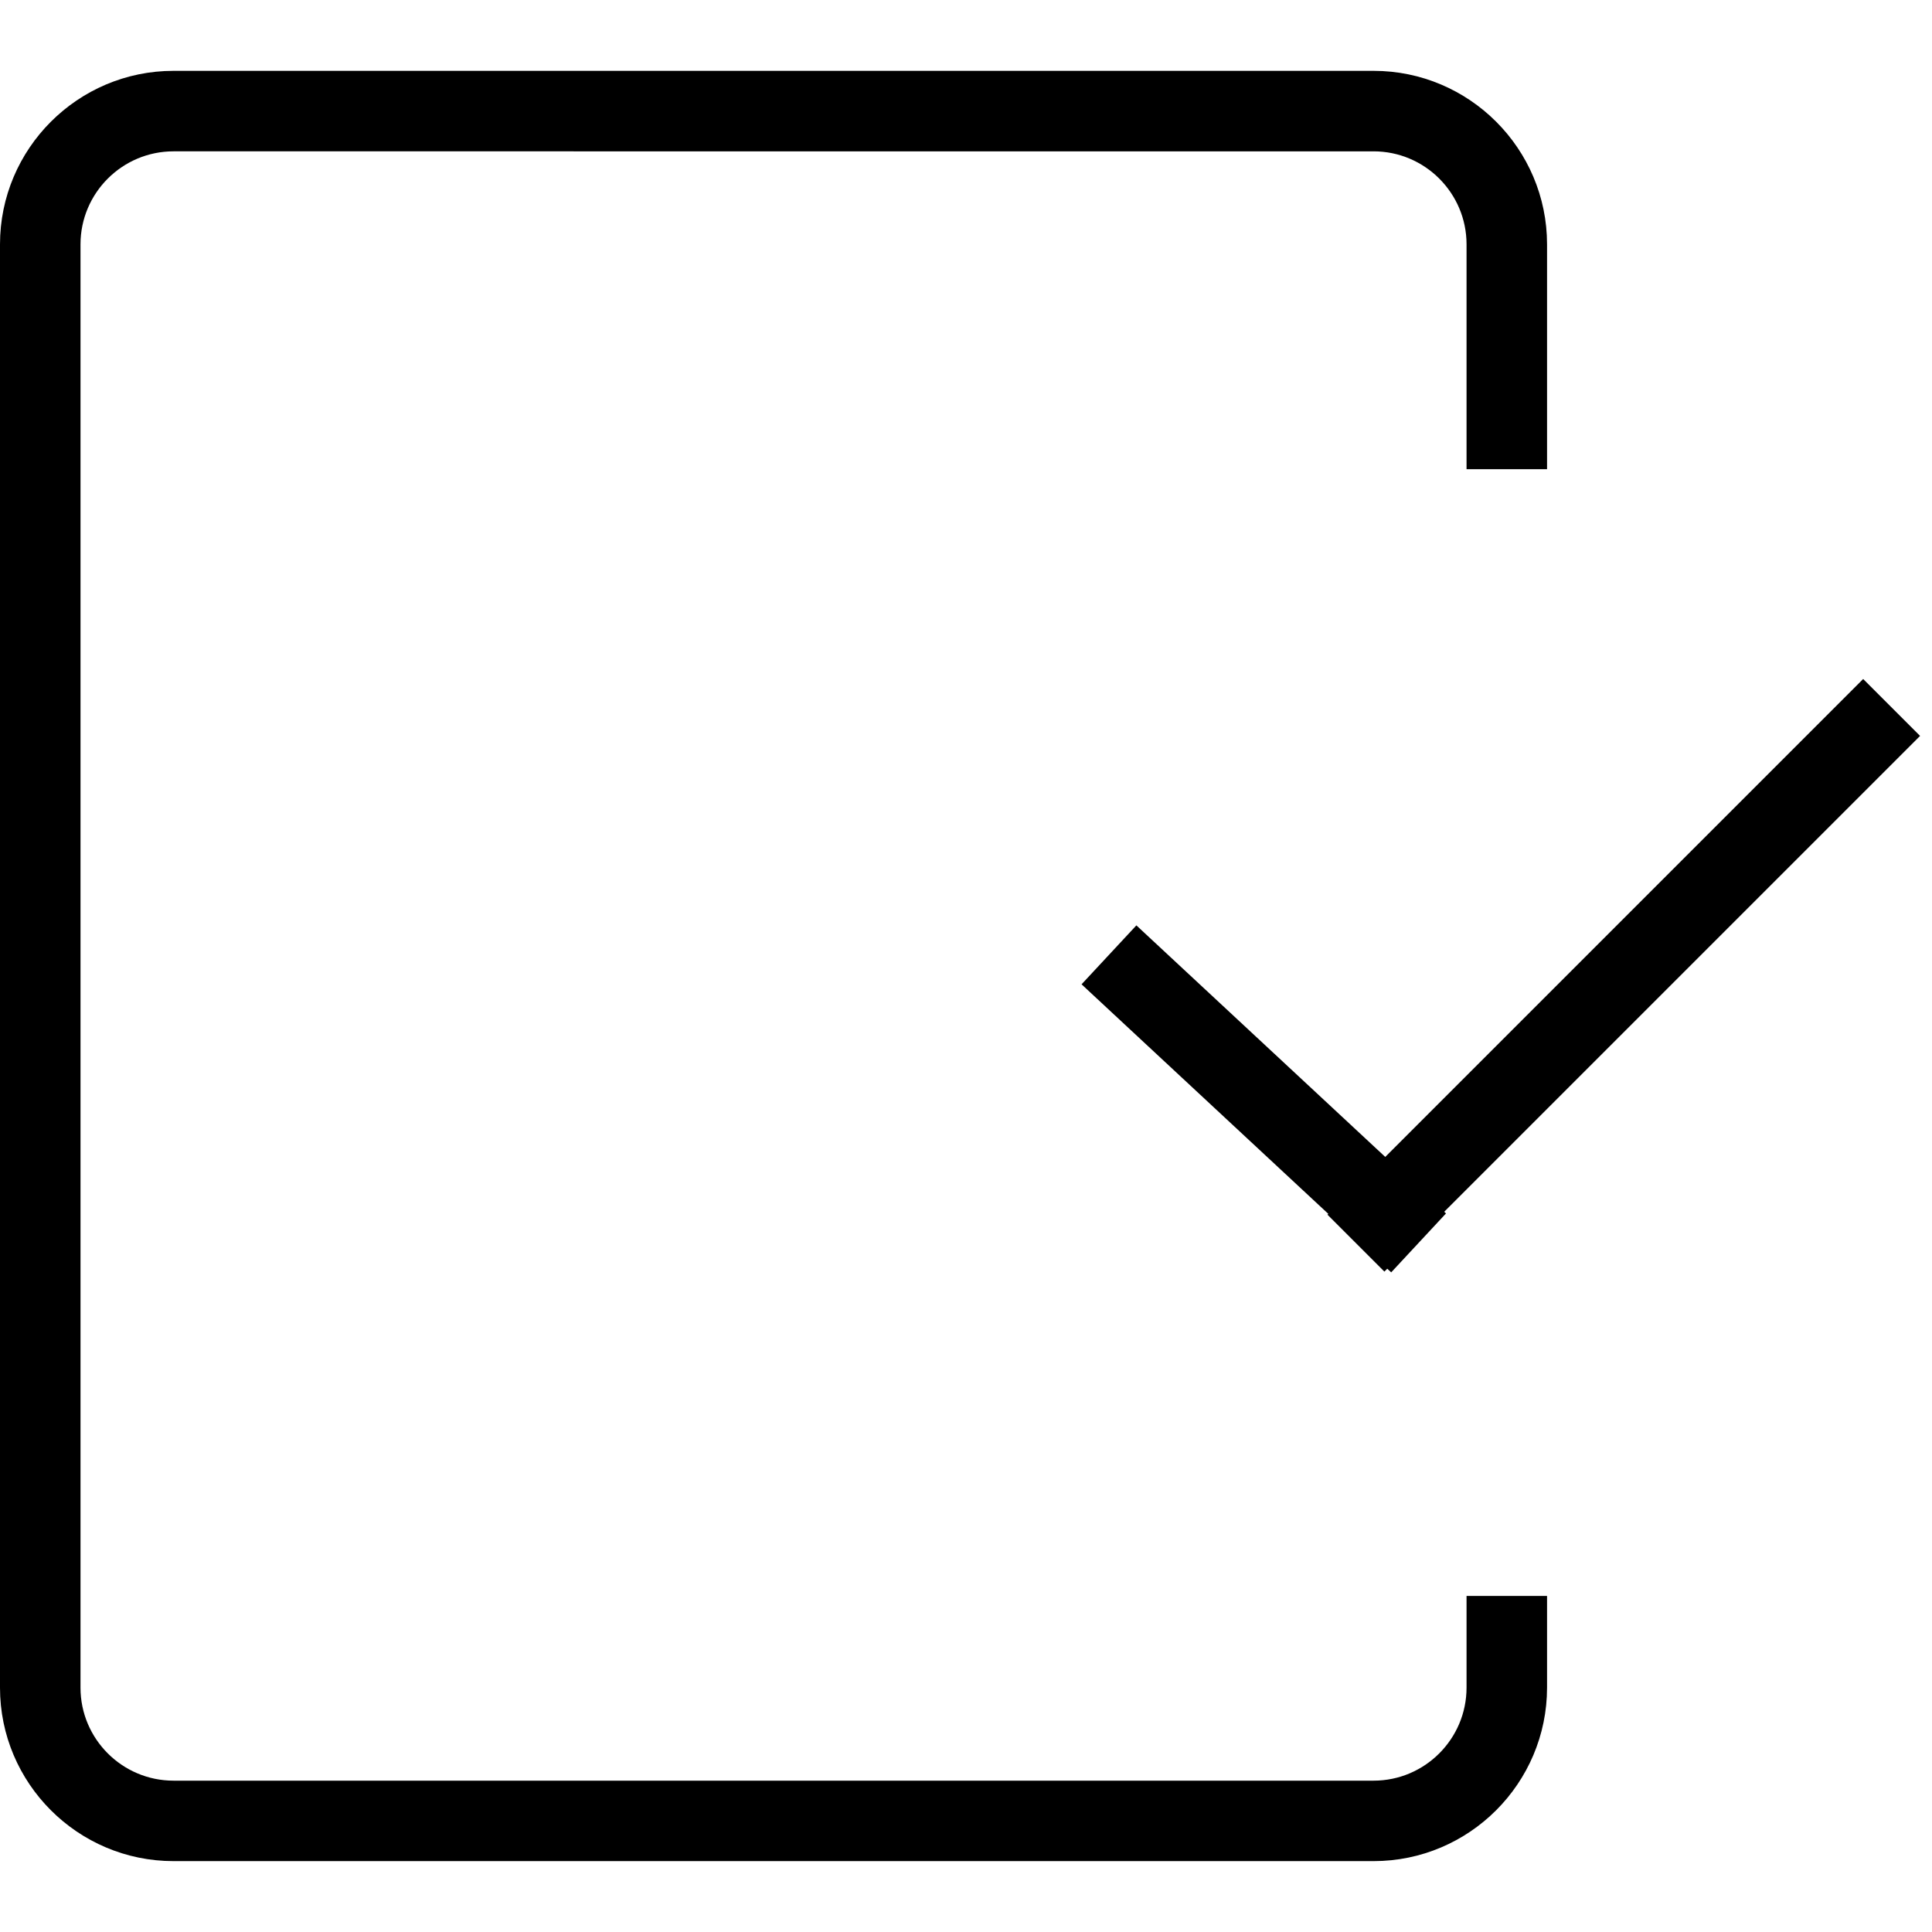 <?xml version="1.0" encoding="utf-8"?>
<!-- Generator: Adobe Illustrator 16.0.0, SVG Export Plug-In . SVG Version: 6.00 Build 0)  -->
<!DOCTYPE svg PUBLIC "-//W3C//DTD SVG 1.1//EN" "http://www.w3.org/Graphics/SVG/1.1/DTD/svg11.dtd">
<svg version="1.1" id="Layer_1" xmlns="http://www.w3.org/2000/svg" xmlns:xlink="http://www.w3.org/1999/xlink" x="0px" y="0px"
	 width="48px" height="48px" viewBox="0 0 48 48" enable-background="new 0 0 48 48" xml:space="preserve">
<g>
	<g>
		<rect x="26.128" y="26.311" transform="matrix(0.732 0.681 -0.681 0.732 27.025 -14.062)" width="10.509" height="2"/>
		<rect x="39.344" y="14.825" transform="matrix(0.707 0.707 -0.707 0.707 28.955 -21.428)" width="2" height="18.825"/>
	</g>
	<path d="M34.126,46.239H4.311C1.934,46.239,0,44.306,0,41.93V6.071C0,3.694,1.934,1.76,4.311,1.76h29.815
		c2.376,0,4.31,1.934,4.31,4.311v5.586h-2V6.071c0-1.274-1.036-2.311-2.31-2.311H4.311C3.037,3.76,2,4.796,2,6.071V41.93
		c0,1.273,1.037,2.31,2.311,2.31h29.815c1.273,0,2.31-1.037,2.31-2.312V39.65h2v2.277C38.436,44.305,36.502,46.239,34.126,46.239z"
		/>
</g>
</svg>
